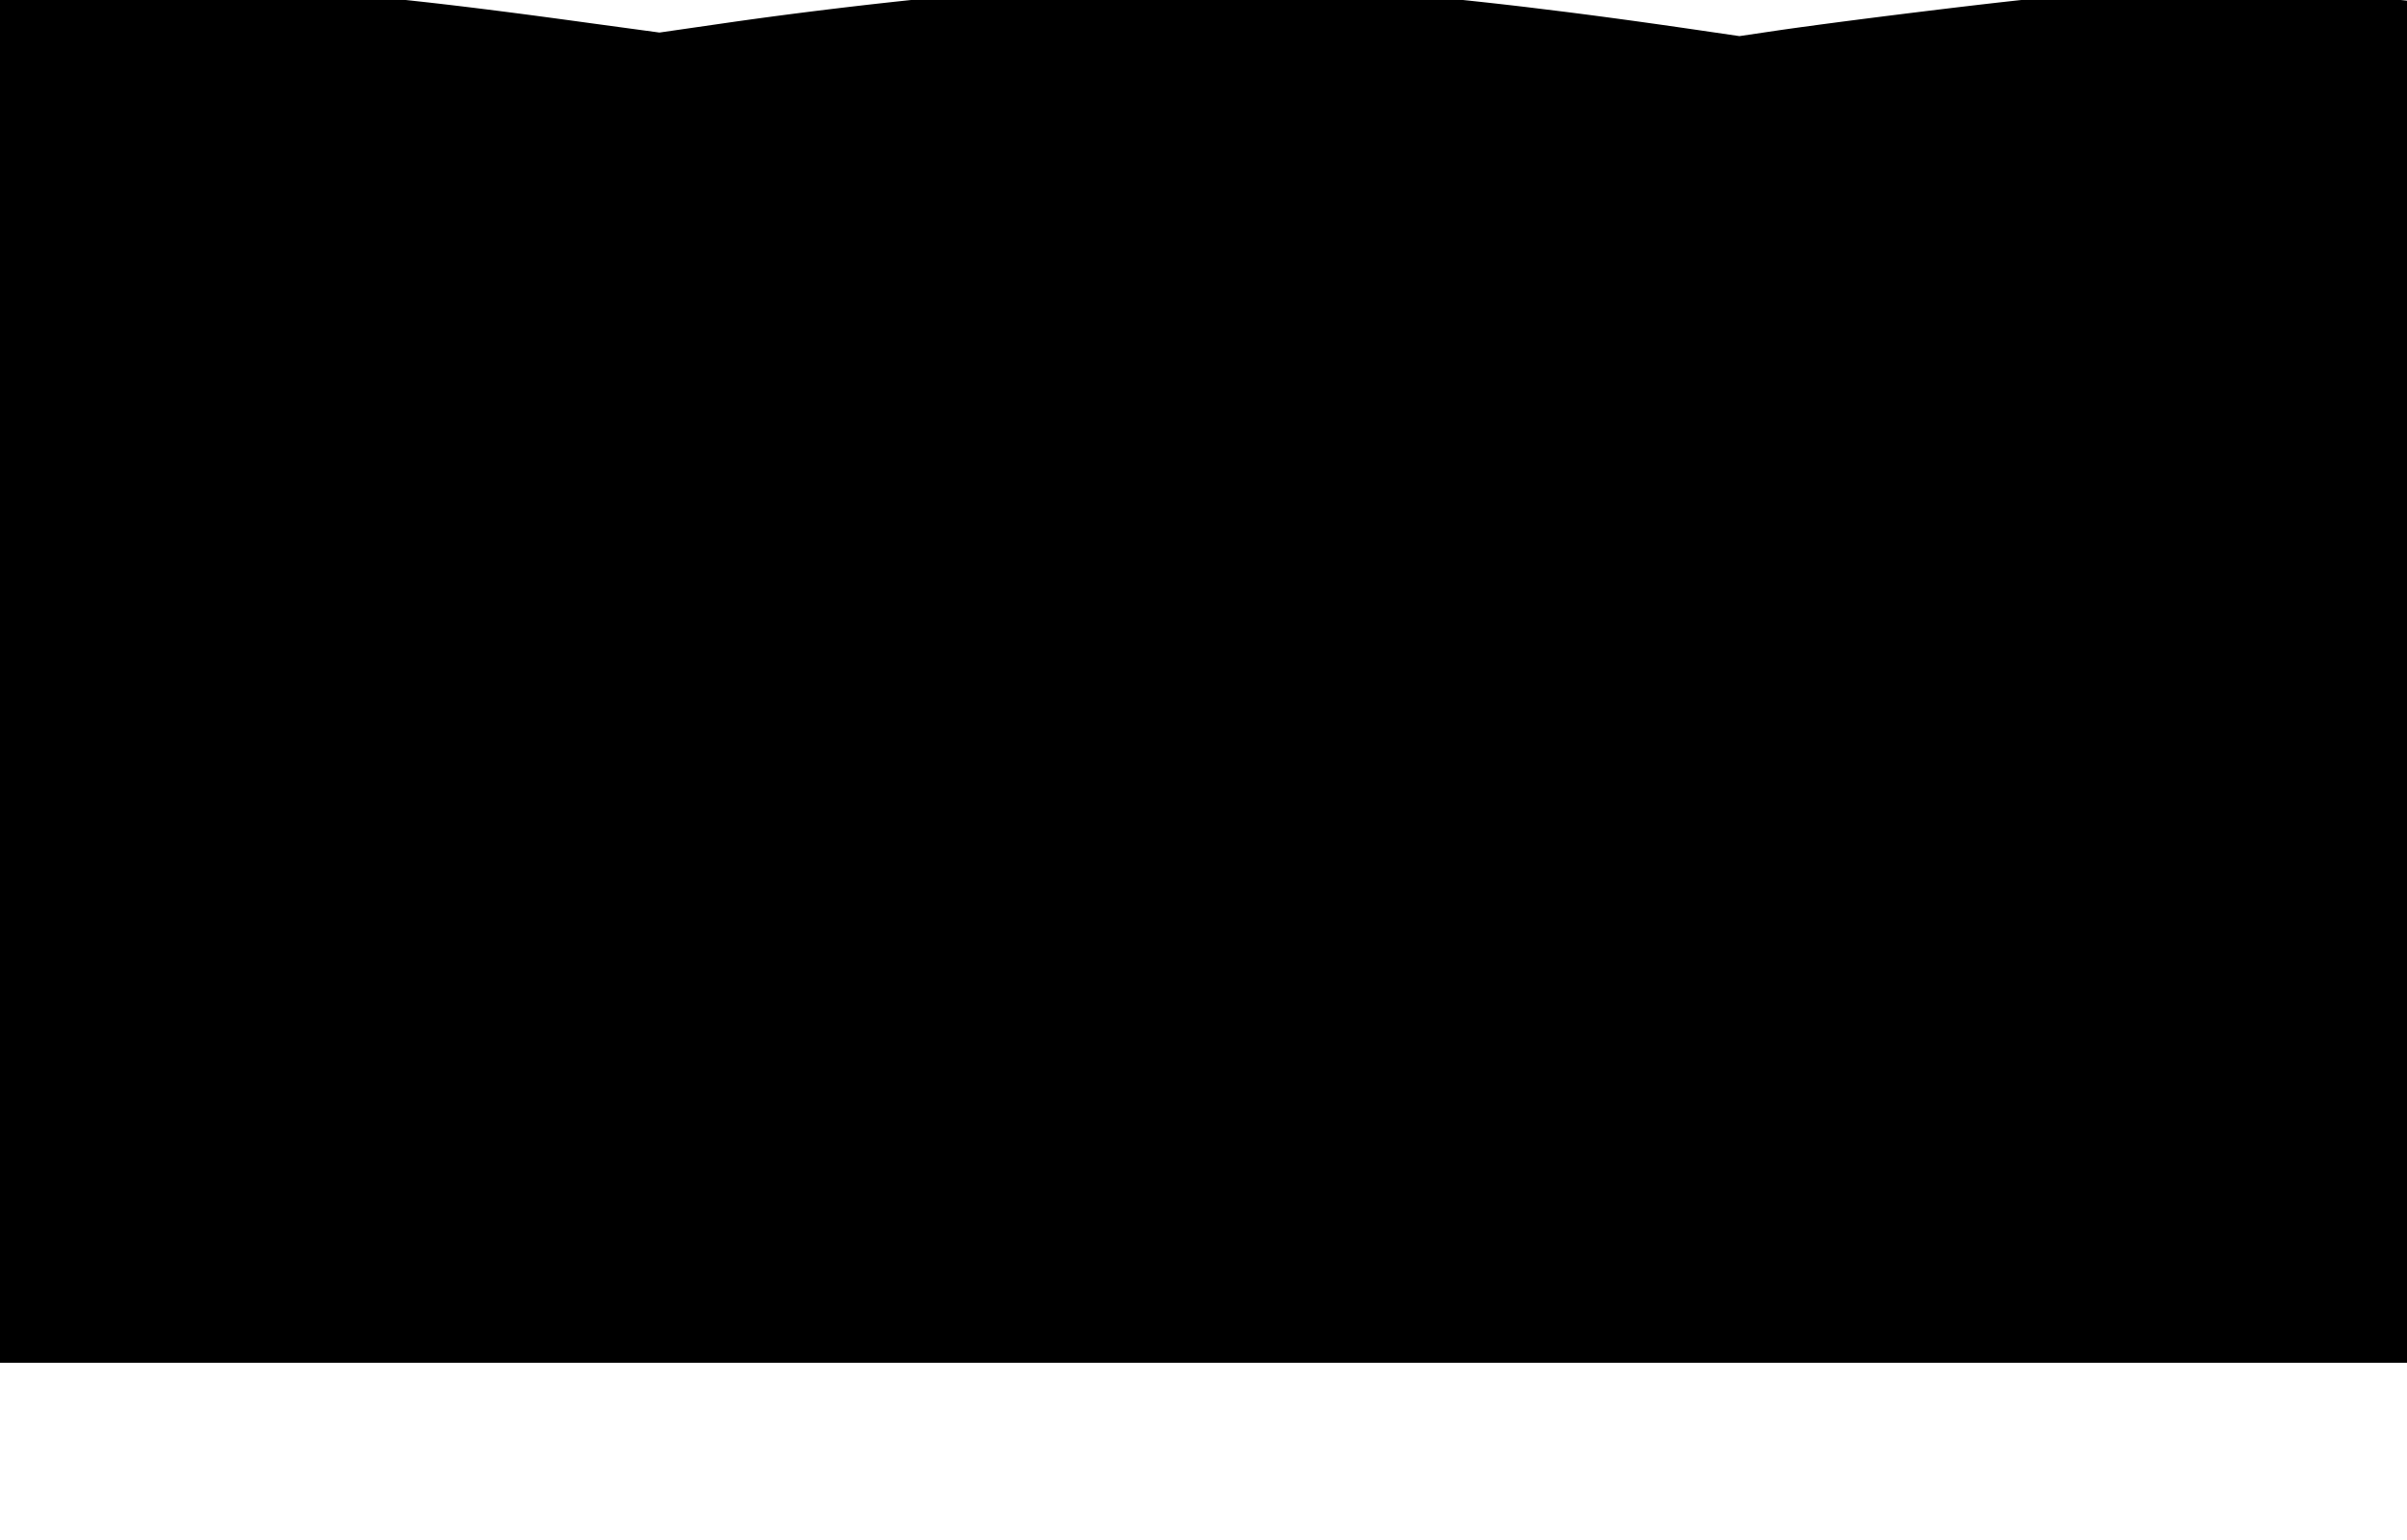 <?xml version="1.0" encoding="UTF-8"?>
<svg width="808px" height="517px" viewBox="0 0 808 517" version="1.1" xmlns="http://www.w3.org/2000/svg" xmlns:xlink="http://www.w3.org/1999/xlink">
    <title>middle</title>
    <g id="Page-1" stroke="none" stroke-width="1" fill="none" fill-rule="evenodd">
        <path d="M424.241,-4.876 C426.507,-4.792 428.786,-4.699 431.081,-4.596 L433.381,-4.49 L437.083,-4.305 C440.055,-4.151 443.055,-3.98 446.085,-3.792 L448.364,-3.647 L452.188,-3.393 L456.046,-3.12 C464.395,-2.514 472.995,-1.783 481.914,-0.921 L484.151,-0.703 L488.34,-0.284 L492.578,0.155 L493.646,0.267 L493.646,0.267 L494.716,0.381 L499.029,0.848 L501.205,1.089 L501.205,1.089 L503.395,1.334 L507.814,1.84 L512.288,2.364 C516.79,2.899 521.378,3.463 526.057,4.056 L528.405,4.356 L533.147,4.969 C534.207,5.108 535.273,5.248 536.343,5.389 L537.952,5.603 L542.822,6.256 L547.76,6.93 L549.005,7.102 L549.005,7.102 L550.254,7.275 L555.294,7.98 L556.565,8.159 L556.565,8.159 L557.841,8.34 L562.987,9.075 L568.207,9.831 L583.908,12.127 L596.709,10.231 L598.725,9.939 L600.892,9.632 L604.81,9.087 L610.855,8.269 L618.407,7.272 L625.426,6.365 L632.687,5.443 L641.108,4.392 L650.499,3.242 L657.564,2.394 L664.274,1.604 L670.493,0.888 L673.774,0.52 L677.55,0.106 L680.917,-0.25 C681.963,-0.359 683.09,-0.462 684.29,-0.561 L685.02,-0.62 L686.841,-0.756 L687.311,-0.789 L687.311,-0.789 L687.787,-0.822 L689.751,-0.948 C690.197,-0.976 690.65,-1.003 691.11,-1.029 L691.803,-1.069 L693.941,-1.183 L696.16,-1.29 L698.454,-1.392 L700.821,-1.487 L703.254,-1.575 L705.751,-1.657 L708.306,-1.733 L710.915,-1.803 L713.573,-1.867 L716.277,-1.924 L719.021,-1.975 L721.802,-2.019 L724.614,-2.058 L728.883,-2.104 L731.756,-2.127 L736.094,-2.15 L740.455,-2.159 L743.366,-2.158 L747.73,-2.144 L750.629,-2.128 L754.954,-2.091 L757.815,-2.059 L760.652,-2.021 L763.461,-1.977 L766.237,-1.928 L768.977,-1.872 L771.675,-1.81 L774.328,-1.742 L776.931,-1.668 L779.479,-1.588 L781.968,-1.503 L784.394,-1.411 L784.99,-1.388 L784.99,-1.388 L785.581,-1.363 L787.904,-1.263 L790.151,-1.157 L790.701,-1.129 L790.701,-1.129 L791.246,-1.102 L793.374,-0.987 L795.416,-0.866 L795.913,-0.835 L795.913,-0.835 L796.404,-0.803 L798.309,-0.674 L800.118,-0.538 C801.056,-0.465 801.951,-0.388 802.8,-0.31 L803.428,-0.25 L806.846,0.096 L811.35,0.572 L808,0.218 L808,457.616 L-5.68434189e-14,457.616 L-5.68434189e-14,-1.661 L3.345,-1.938 L6.692,-2.202 C7.801,-2.288 8.905,-2.371 10.002,-2.452 L11.644,-2.571 L14.903,-2.797 L16.52,-2.905 L16.52,-2.905 L18.128,-3.008 L21.321,-3.204 L24.481,-3.385 L26.05,-3.47 L26.05,-3.47 L27.611,-3.551 L30.711,-3.701 L33.782,-3.837 L36.825,-3.958 L38.336,-4.013 L38.336,-4.013 L39.841,-4.064 L42.83,-4.155 C53.248,-4.449 63.2,-4.474 72.861,-4.243 L73.387,-4.23 L73.387,-4.23 L73.913,-4.216 L77.051,-4.126 L79.131,-4.06 L82.238,-3.952 L84.303,-3.873 L87.396,-3.744 L89.456,-3.652 L91.517,-3.553 L94.615,-3.393 L96.687,-3.279 L99.807,-3.095 L101.9,-2.964 L104.003,-2.826 L106.119,-2.68 L109.322,-2.449 L111.478,-2.285 L113.653,-2.114 L115.849,-1.934 L118.066,-1.747 L120.308,-1.551 L122.576,-1.347 L124.87,-1.134 L128.367,-0.798 L130.738,-0.563 L133.142,-0.319 L135.58,-0.065 L138.056,0.198 L141.841,0.612 L144.416,0.899 L147.033,1.197 L151.042,1.664 L155.157,2.154 L159.382,2.669 L162.264,3.026 L166.687,3.583 L171.237,4.165 L174.343,4.568 L179.117,5.196 L185.702,6.075 L192.552,7.004 L197.873,7.735 L221.375,10.929 L246.977,7.236 L252.084,6.522 L255.95,5.994 L259.842,5.472 L265.063,4.787 L268.997,4.282 L272.943,3.785 L278.212,3.136 L283.482,2.503 L287.429,2.04 L291.366,1.587 L295.288,1.145 L300.488,0.572 L305.643,0.021 L309.474,-0.378 L314.526,-0.89 L318.267,-1.259 L320.736,-1.496 L323.184,-1.728 L325.608,-1.953 L330.382,-2.383 L332.73,-2.587 L336.198,-2.881 L340.714,-3.247 L344.016,-3.502 L347.239,-3.739 L350.379,-3.959 L353.432,-4.16 L356.392,-4.342 L359.256,-4.505 L361.11,-4.603 L362.917,-4.692 L364.677,-4.772 L366.388,-4.842 L420.626,-5 L424.241,-4.876 Z" id="Combined-Shape" fill="#000000" fill-rule="nonzero"></path>
    </g>
</svg>